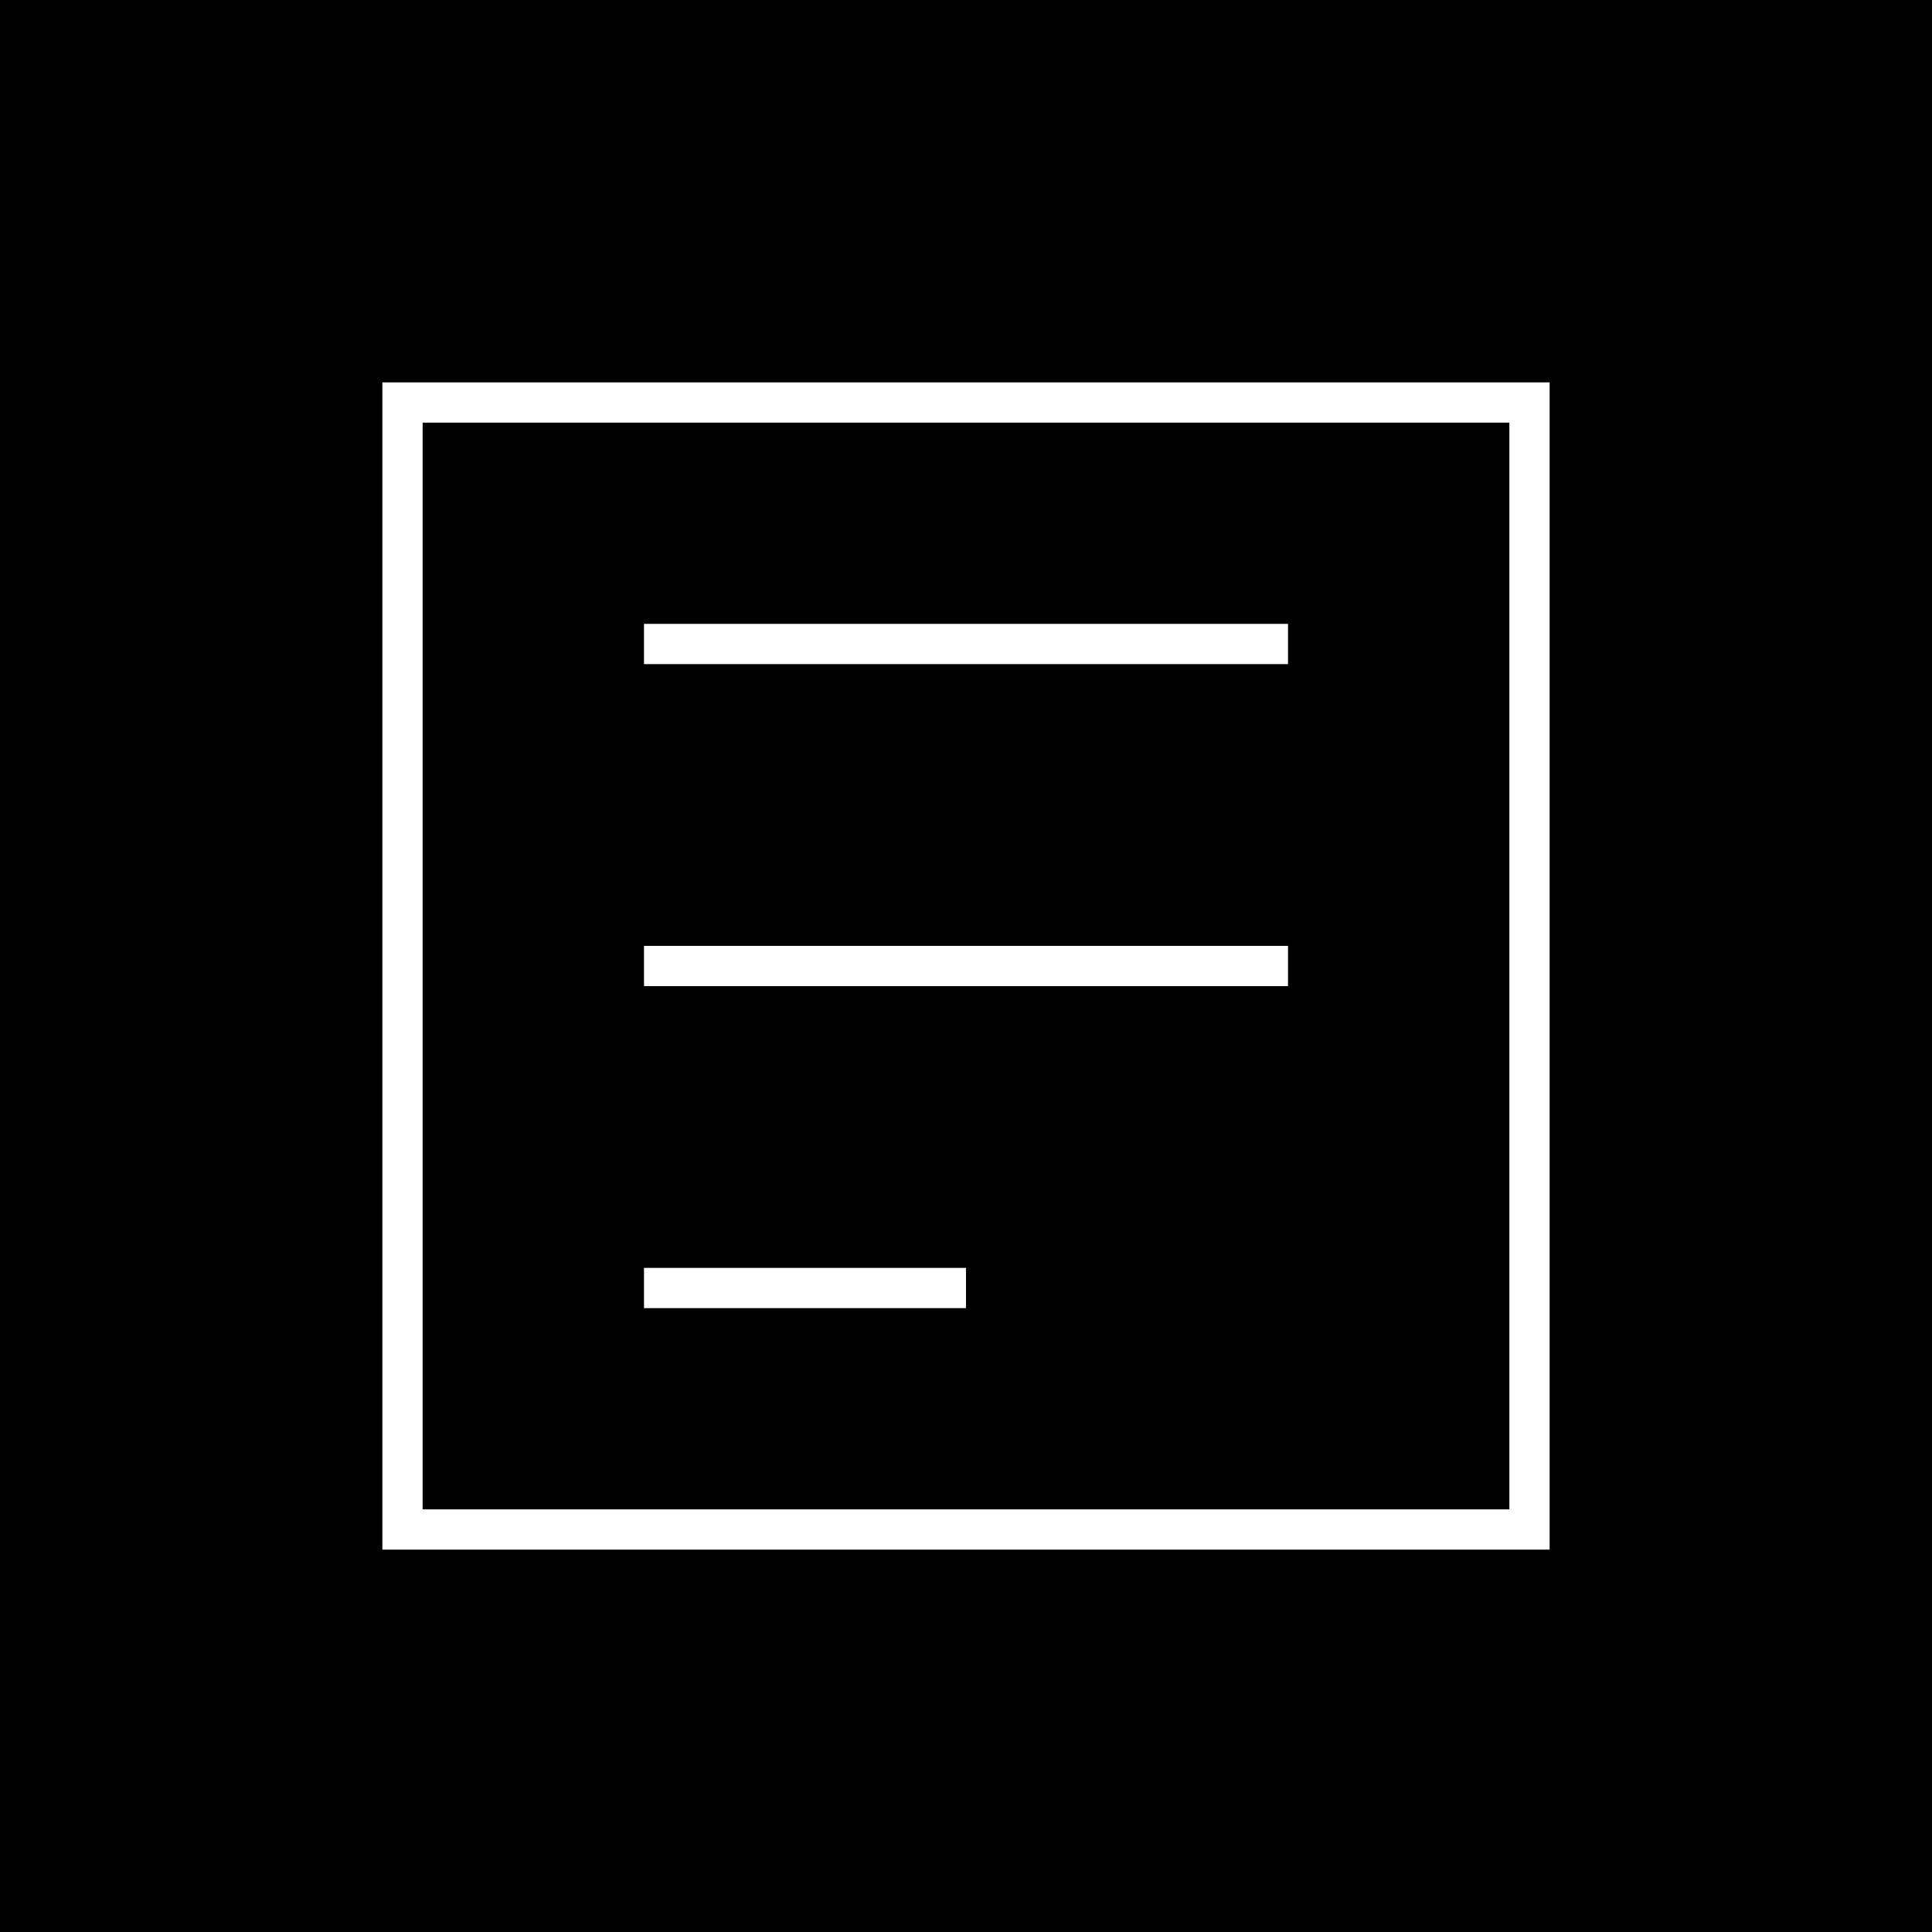 <svg width="100%" height="100%" viewBox="0 0 24 24" xmlns="http://www.w3.org/2000/svg">
  <rect width="24" height="24" fill="black" />
  <path d="M5 5H19V19H5V5Z" fill="none" stroke="white" stroke-width="0.5" />
  <path d="M8 8H16" stroke="white" stroke-width="0.5" />
  <path d="M8 12H16" stroke="white" stroke-width="0.5" />
  <path d="M8 16H12" stroke="white" stroke-width="0.5" />
</svg>

